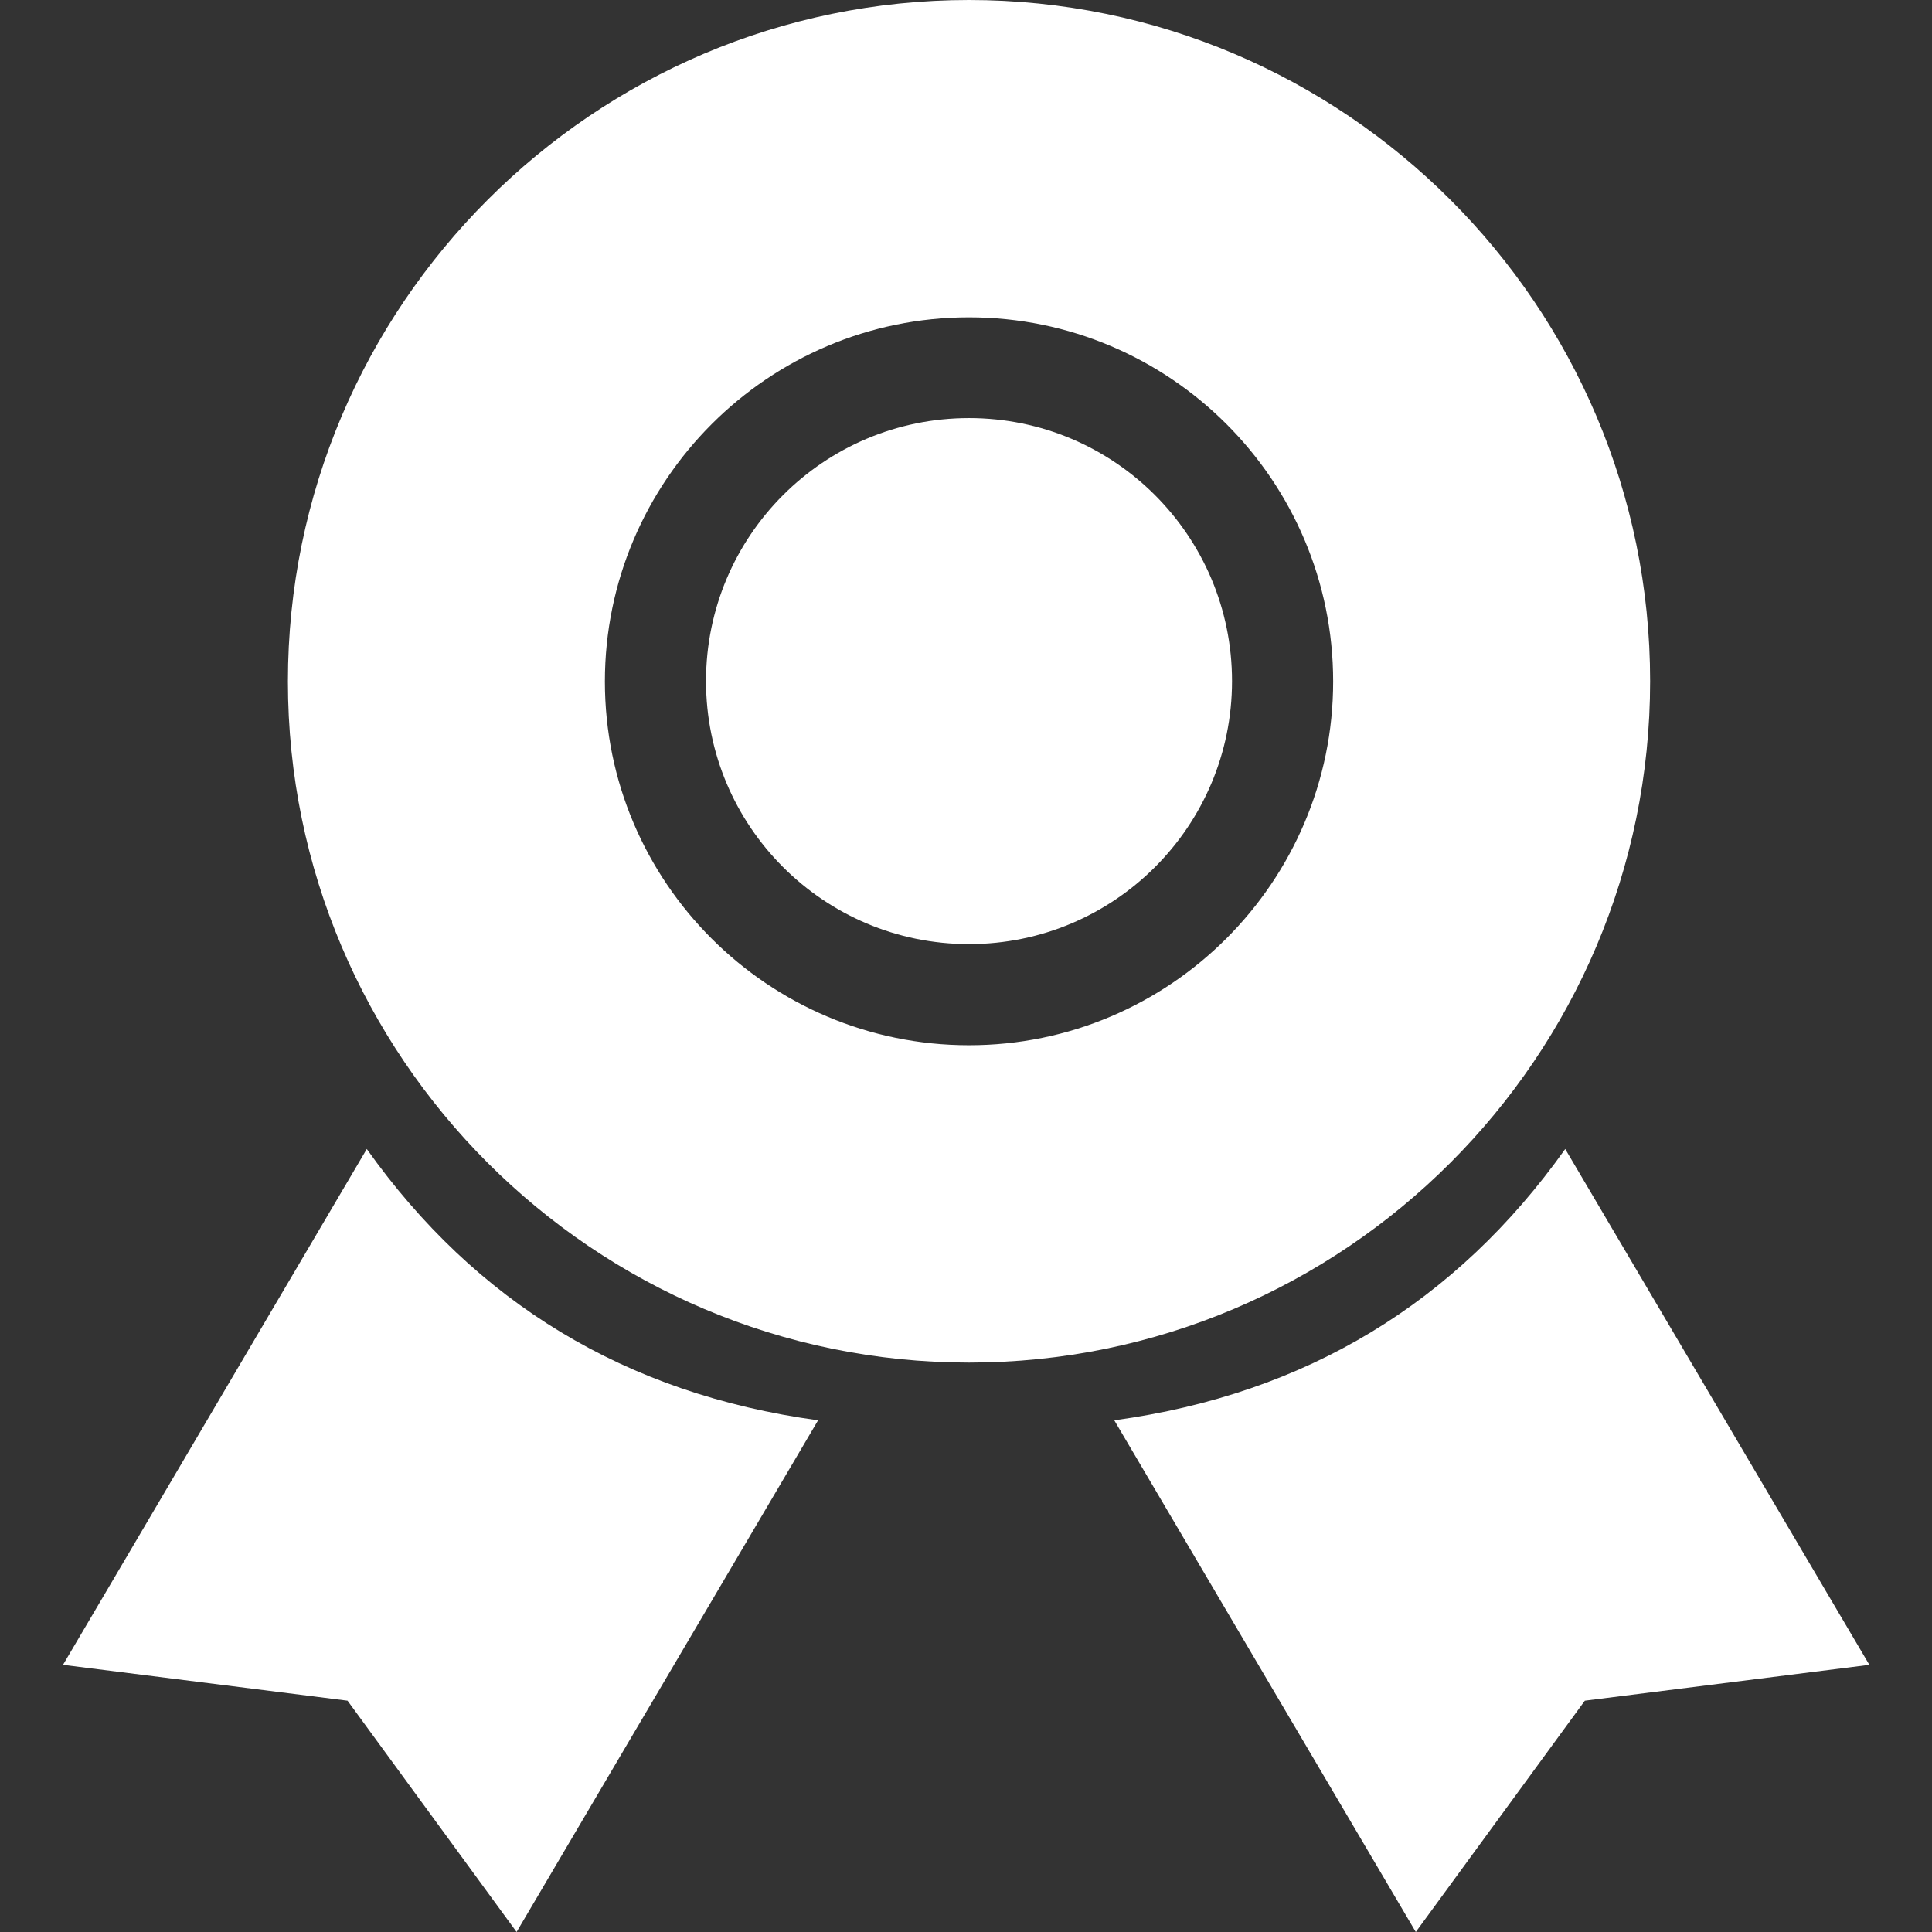 <?xml version="1.0" ?><!DOCTYPE svg  PUBLIC '-//W3C//DTD SVG 1.1//EN'  'http://www.w3.org/Graphics/SVG/1.1/DTD/svg11.dtd'><svg enable-background="new 0 0 512 512" id="Layer_1" version="1.1" viewBox="0 0 512 512" xml:space="preserve" xmlns="http://www.w3.org/2000/svg" xmlns:xlink="http://www.w3.org/1999/xlink"><rect x="0" y="0" width="512" height="512" fill="#333333" stroke="none"/><g><path d="M256.8,361.1c-99.5,0-180.5-81-180.5-180.5C76.3,81,157.3,0,256.8,0c99.5,0,180.5,81,180.5,180.5   C437.3,280.1,356.3,361.1,256.8,361.1z M256.8,84.1c-53.2,0-96.5,43.3-96.5,96.5c0,53.2,43.3,96.4,96.5,96.4s96.5-43.3,96.5-96.4   C353.3,127.3,310,84.1,256.8,84.1z" fill="#FFFFFF"/><circle cx="256.8" cy="180.5" fill="#FFFFFF" r="69.7"/><path d="M97.2,304.5L16.7,441.2l75.4,9.5l44.8,61.3l79.9-135.6C165.6,369.4,126,345,97.2,304.5z" fill="#FFFFFF"/><path d="M414.8,304.5l80.6,136.7l-75.4,9.5L375.2,512l-79.9-135.6C346.4,369.4,386,345,414.8,304.5z" fill="#FFFFFF"/></g></svg>